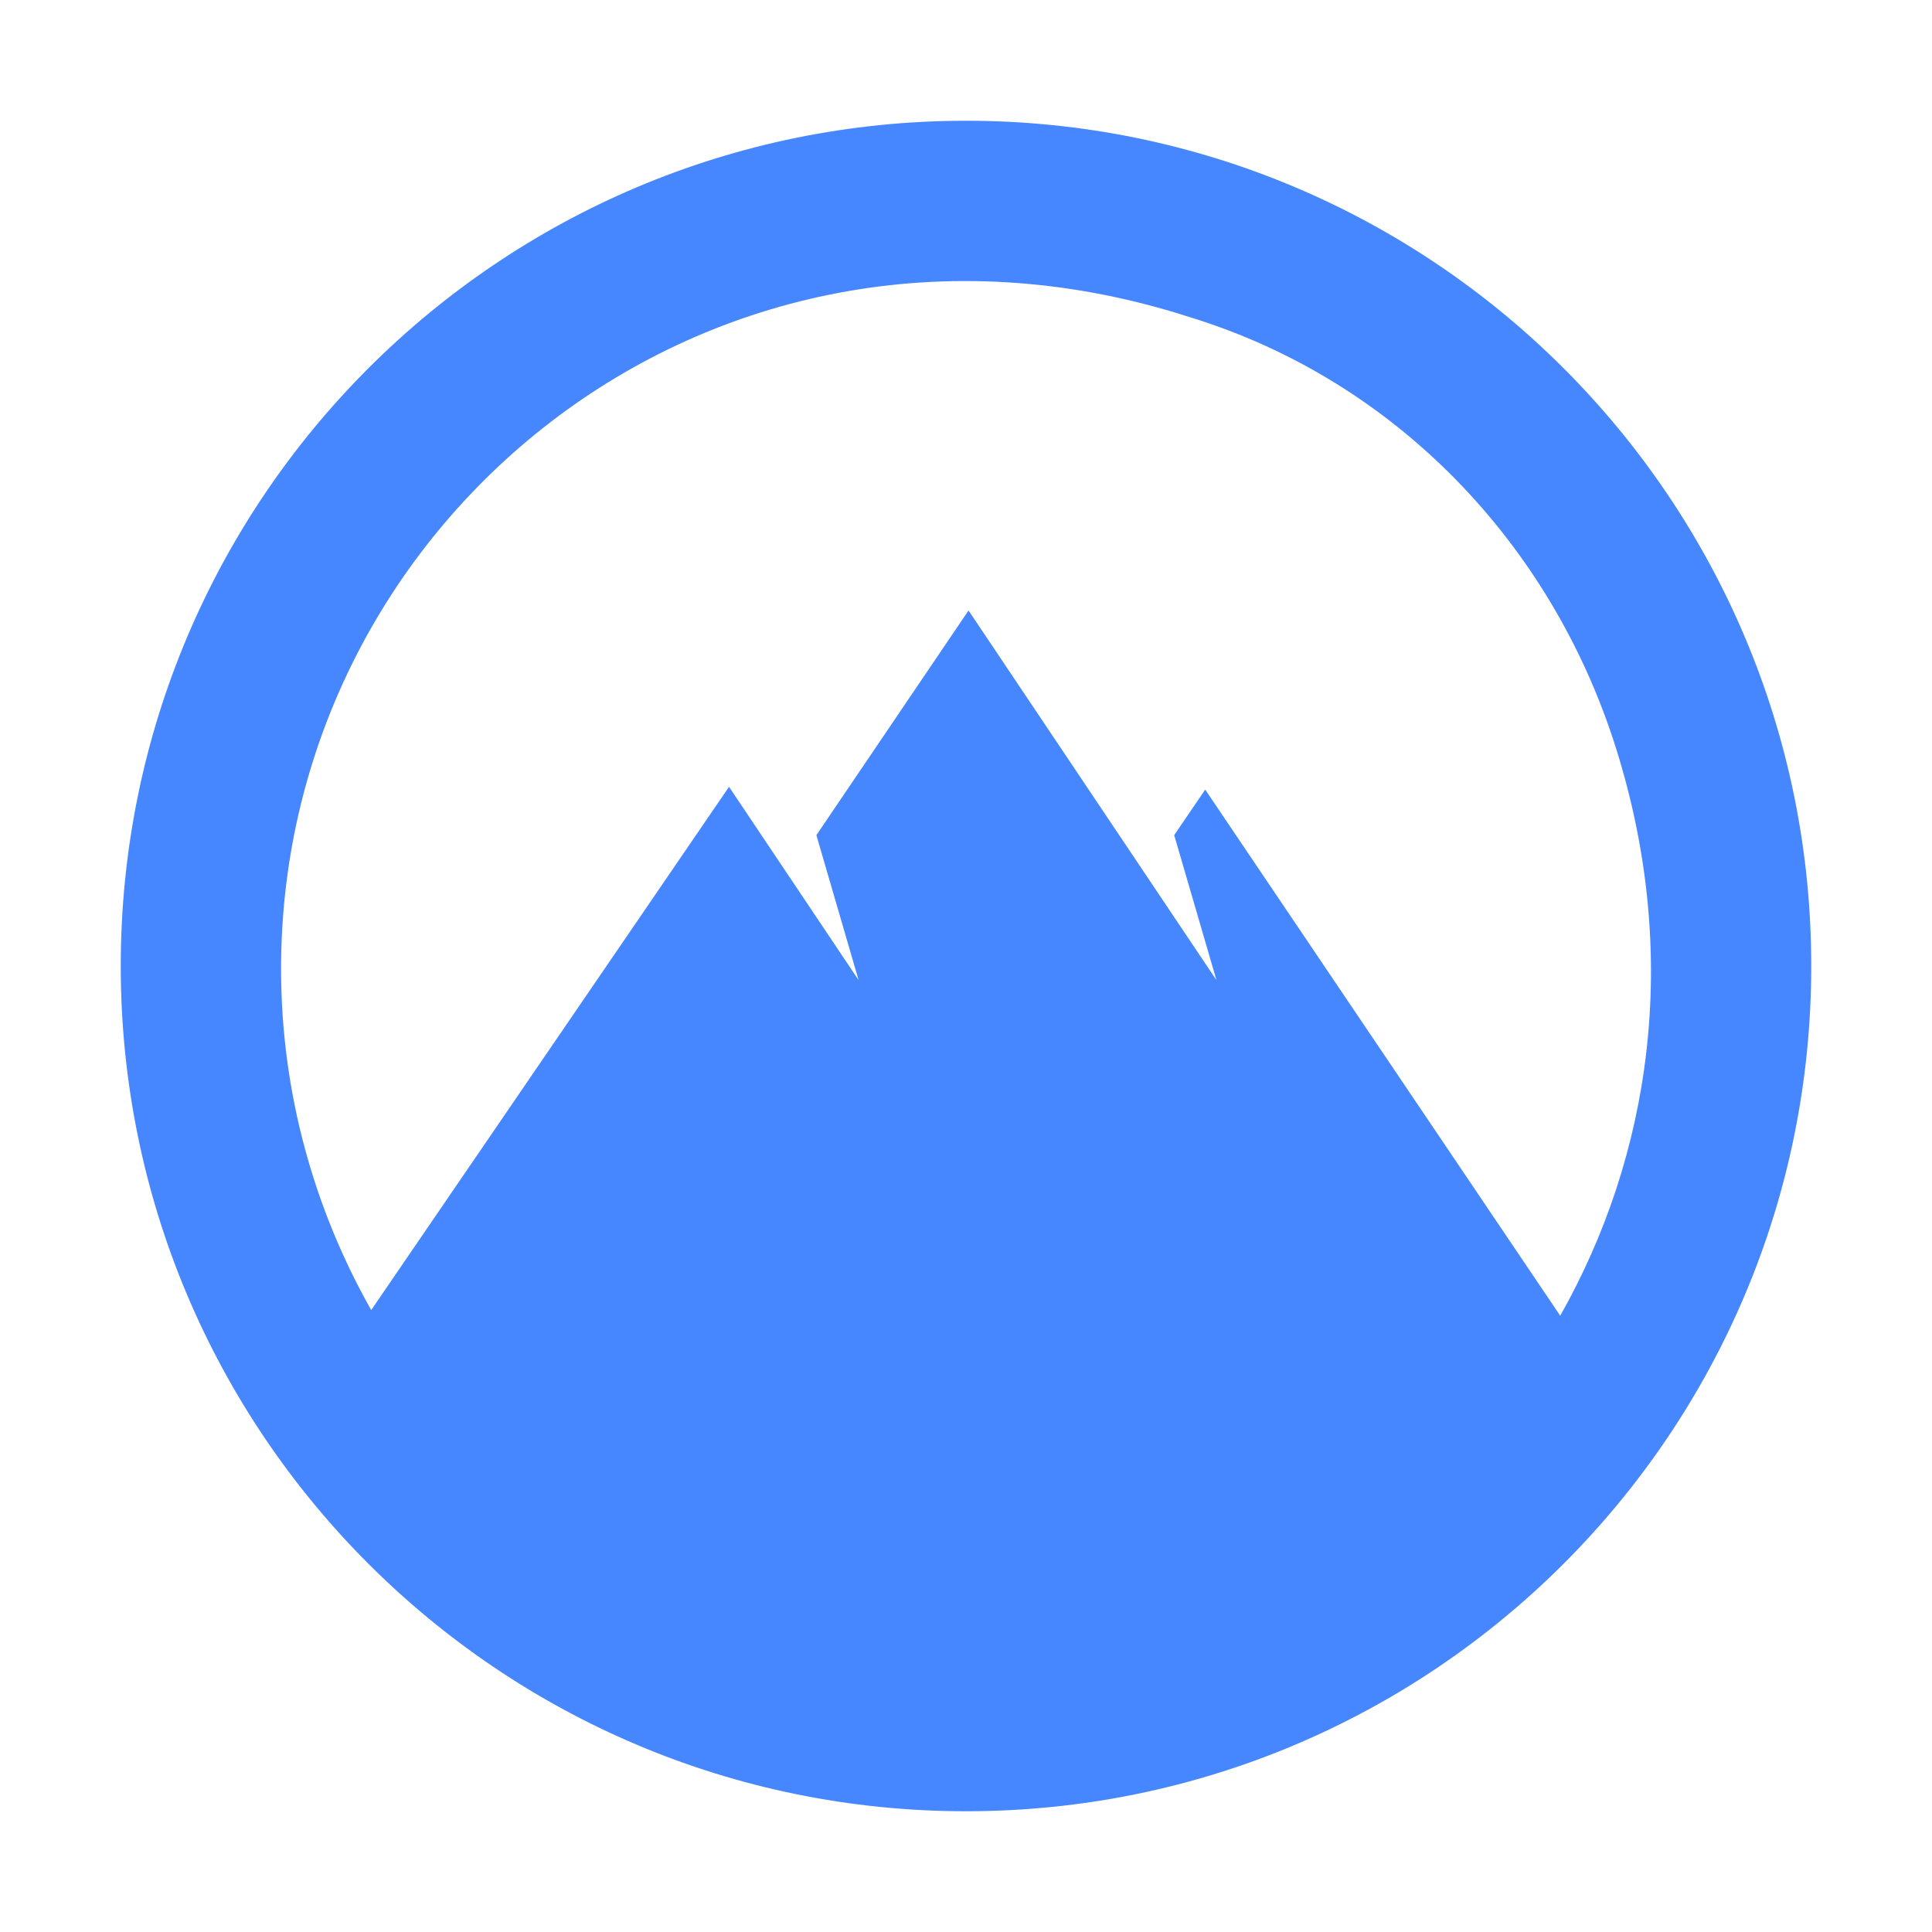 <?xml version="1.0" encoding="UTF-8" standalone="no"?>
<svg
   xmlns:dc="http://purl.org/dc/elements/1.1/"
   xmlns:cc="http://creativecommons.org/ns#"
   xmlns:rdf="http://www.w3.org/1999/02/22-rdf-syntax-ns#"
   xmlns:svg="http://www.w3.org/2000/svg"
   xmlns="http://www.w3.org/2000/svg"
   xmlns:sodipodi="http://sodipodi.sourceforge.net/DTD/sodipodi-0.dtd"
   xmlns:inkscape="http://www.inkscape.org/namespaces/inkscape"
   width="64"
   height="64"
   viewBox="0 0 64 64"
   version="1.1"
   id="svg8"
   sodipodi:docname="connected.svg"
   inkscape:version="0.92.1 r15371">
  <defs
     id="defs12" />
  <sodipodi:namedview
     pagecolor="#ffffff"
     bordercolor="#666666"
     borderopacity="1"
     objecttolerance="10"
     gridtolerance="10"
     guidetolerance="10"
     inkscape:pageopacity="0"
     inkscape:pageshadow="2"
     inkscape:window-width="1920"
     inkscape:window-height="1009"
     id="namedview10"
     showgrid="false"
     fit-margin-top="0"
     fit-margin-left="0"
     fit-margin-right="0"
     fit-margin-bottom="0"
     inkscape:zoom="0.91899441"
     inkscape:cx="240.10748"
     inkscape:cy="42"
     inkscape:window-x="0"
     inkscape:window-y="0"
     inkscape:window-maximized="1"
     inkscape:current-layer="svg8" />
  <path
     style="display:inline;fill:#4687ff;fill-opacity:1;fill-rule:evenodd;stroke-width:0.67"
     inkscape:connector-curvature="0"
     id="path4"
     d="M 32,60 C 16.536,60 4,47.464 4,32 4,16.536 16.536,4 32,4 47.464,4 60,16.536 60,32 60,47.464 47.464,60 32,60 Z m -7.85,-33.936 4.293,6.406 -1.399,-4.804 5.04,-7.443 8.213,12.246 -1.4,-4.804 1.027,-1.508 11.76,17.428 C 54.669,38.31 55.696,31.716 53.549,24.839 51.402,17.962 46.176,12.592 39.456,10.52 23.776,5.432 9.311,17.114 9.311,32.093 c 0,4.145 1.12,8.007 2.986,11.305 z" />
</svg>
